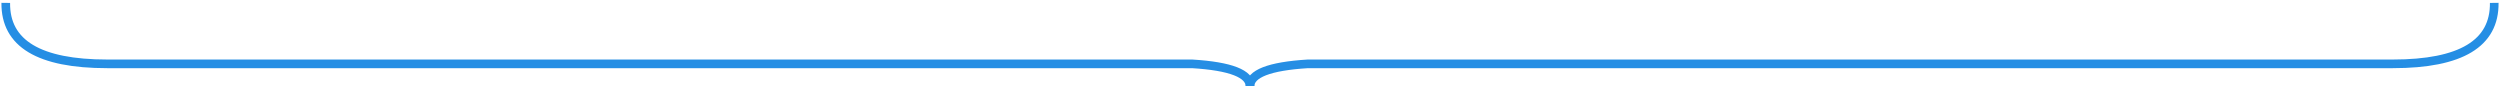 <?xml version="1.0" encoding="utf-8"?>
<!DOCTYPE svg PUBLIC "-//W3C//DTD SVG 1.1//EN" "http://www.w3.org/Graphics/SVG/1.1/DTD/svg11.dtd">
<svg version="1.1" xmlns="http://www.w3.org/2000/svg" xmlns:xlink="http://www.w3.org/1999/xlink" x="0px" y="0px" viewBox="0 0 868 30" enable-background="new 0 0 868 30" xml:space="preserve">
	<g transform="translate(-527, -2040)">
		<g transform="translate(529, 2041)">
			<path fill="none" stroke="#258EE4" stroke-width="3" d="M0,0c-0.166,14.112,11.569,21.168,35.207,21.168
				s149.207,0,376.706,0C425.304,21.987,432,24.598,432,29"/>
			<path fill="none" stroke="#258EE4" stroke-width="3" d="M864,0c0.166,14.112-11.569,21.168-35.207,21.168
				c-23.638,0-149.206,0-376.706,0C438.696,21.987,432,24.598,432,29"/>
		</g>
	</g>
</svg>

